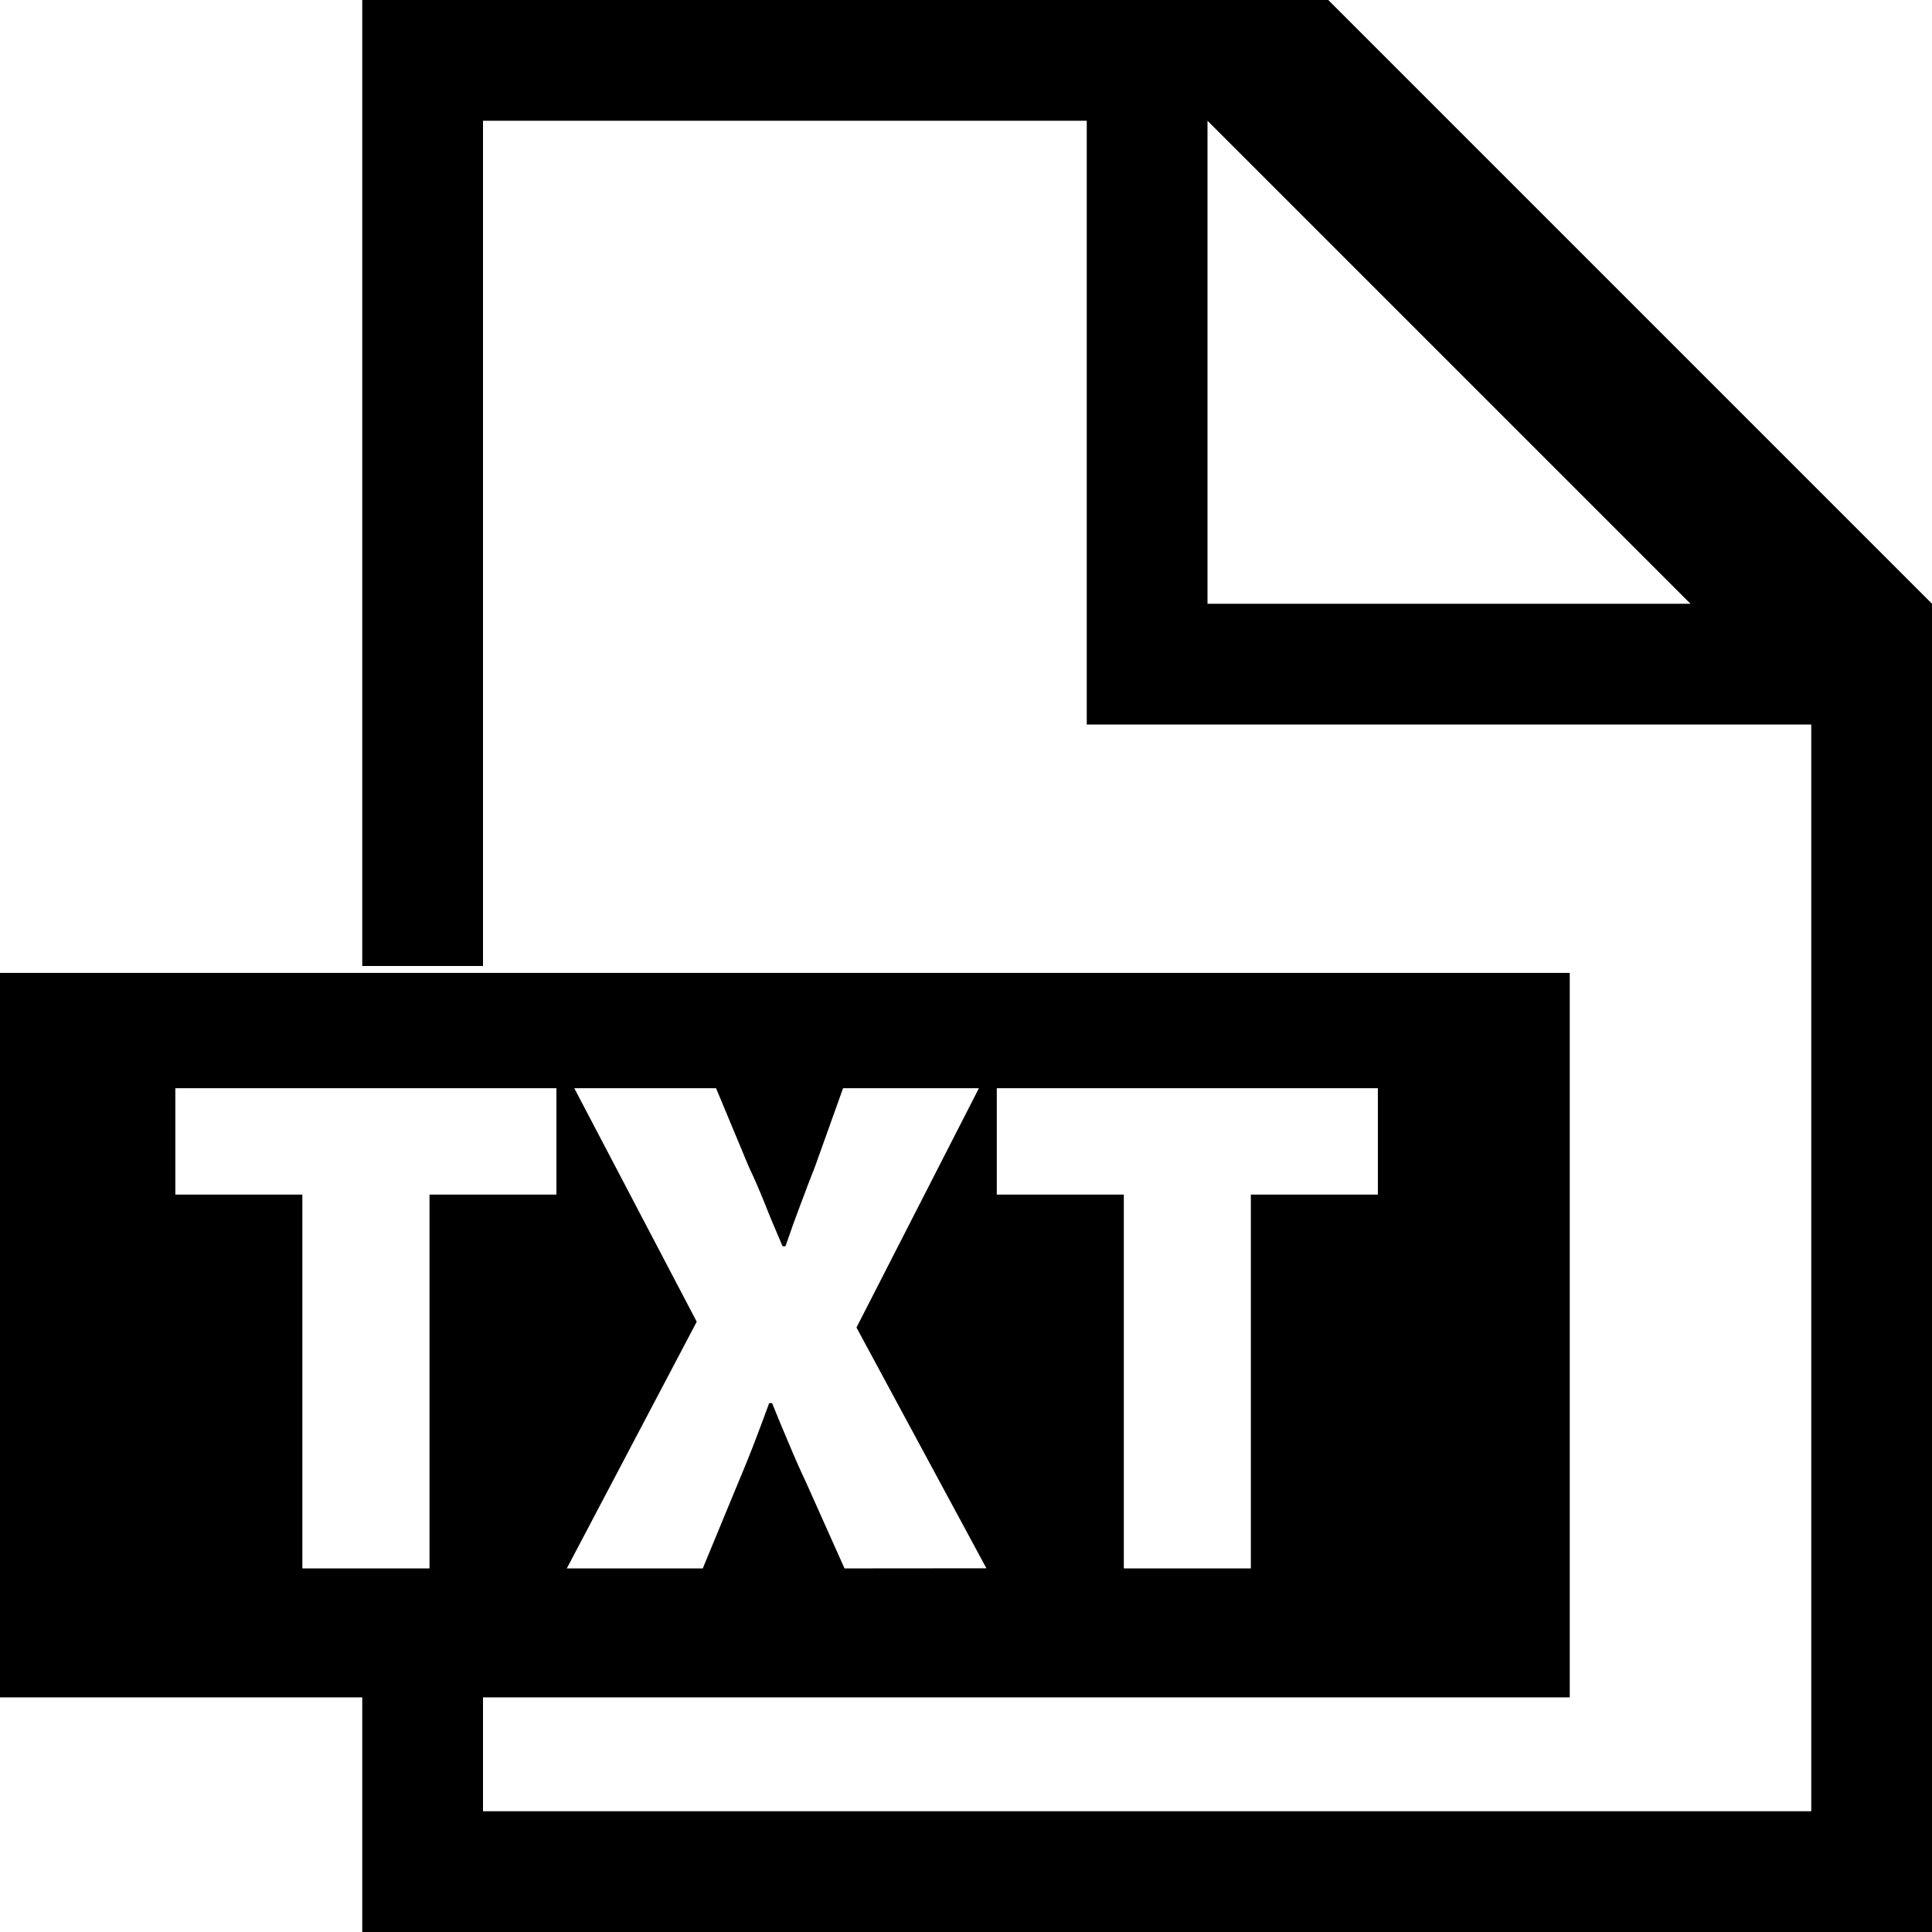 <svg xmlns="http://www.w3.org/2000/svg" viewBox="0 0 16 16">
    <path class="ti-file" d="M11,0H3V8H4V1H9V6h6v9H4V14H3v2H16V5ZM10,5V1l4,4Z"/>
    <path class="ti-file-txt-o-badge" d="M4,8.057H0v6H13v-6Zm.608,1.836H3.557v3.096H2.504V9.893H1.452V9.012H4.608Zm2.386,3.096-.317-.709c-.05-.106-.097-.212-.141-.318-.046-.106-.092-.22-.142-.342H6.37c-.045.122-.087.236-.128.342s-.084.212-.129.318l-.293.709h-1.126l1.076-2.043L4.756,9.012H5.93l.27.648q.067.141.132.303c.042.108.093.228.149.358h.024q.067-.196.129-.358c.04-.108.079-.209.116-.303l.232-.648h1.125L7.093,10.994l1.076,1.994Zm4.417-3.096H10.359v3.096H9.307V9.893H8.255V9.012h3.156Z"/>
</svg>